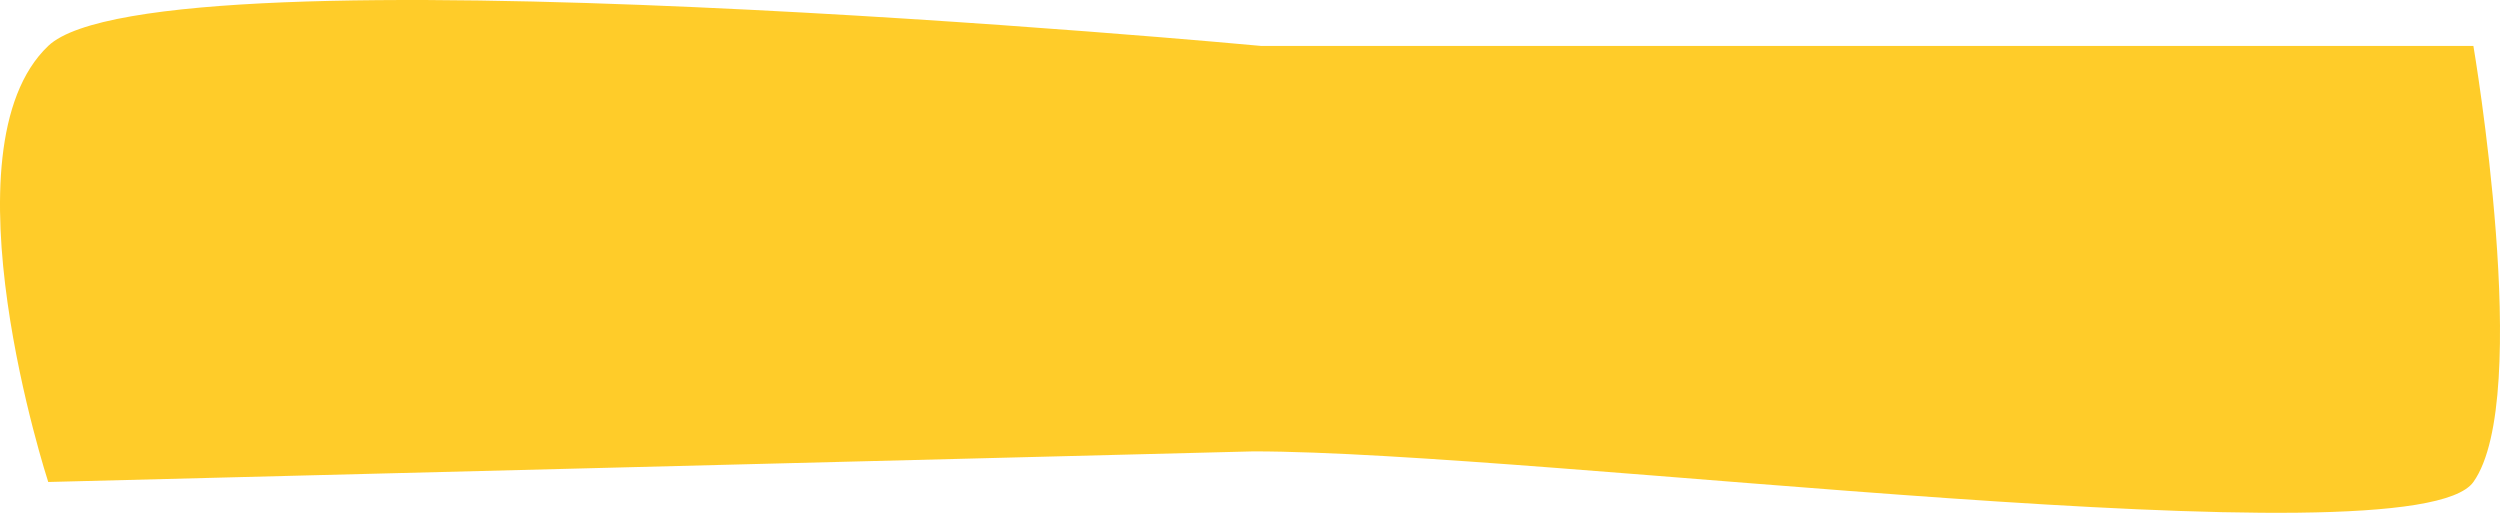 <svg width="312" height="64" viewBox="0 0 312 64" fill="none" xmlns="http://www.w3.org/2000/svg">
<path d="M6.02 60.151L156.415 56.332C192.379 56.332 301.205 70.654 308.679 60.151C316.152 49.649 308.679 5.729 308.679 5.729H157.349C157.349 5.729 19.565 -7.161 6.02 5.729C-7.525 18.618 6.02 60.151 6.02 60.151Z" fill="#FFCC29"/>
</svg>
